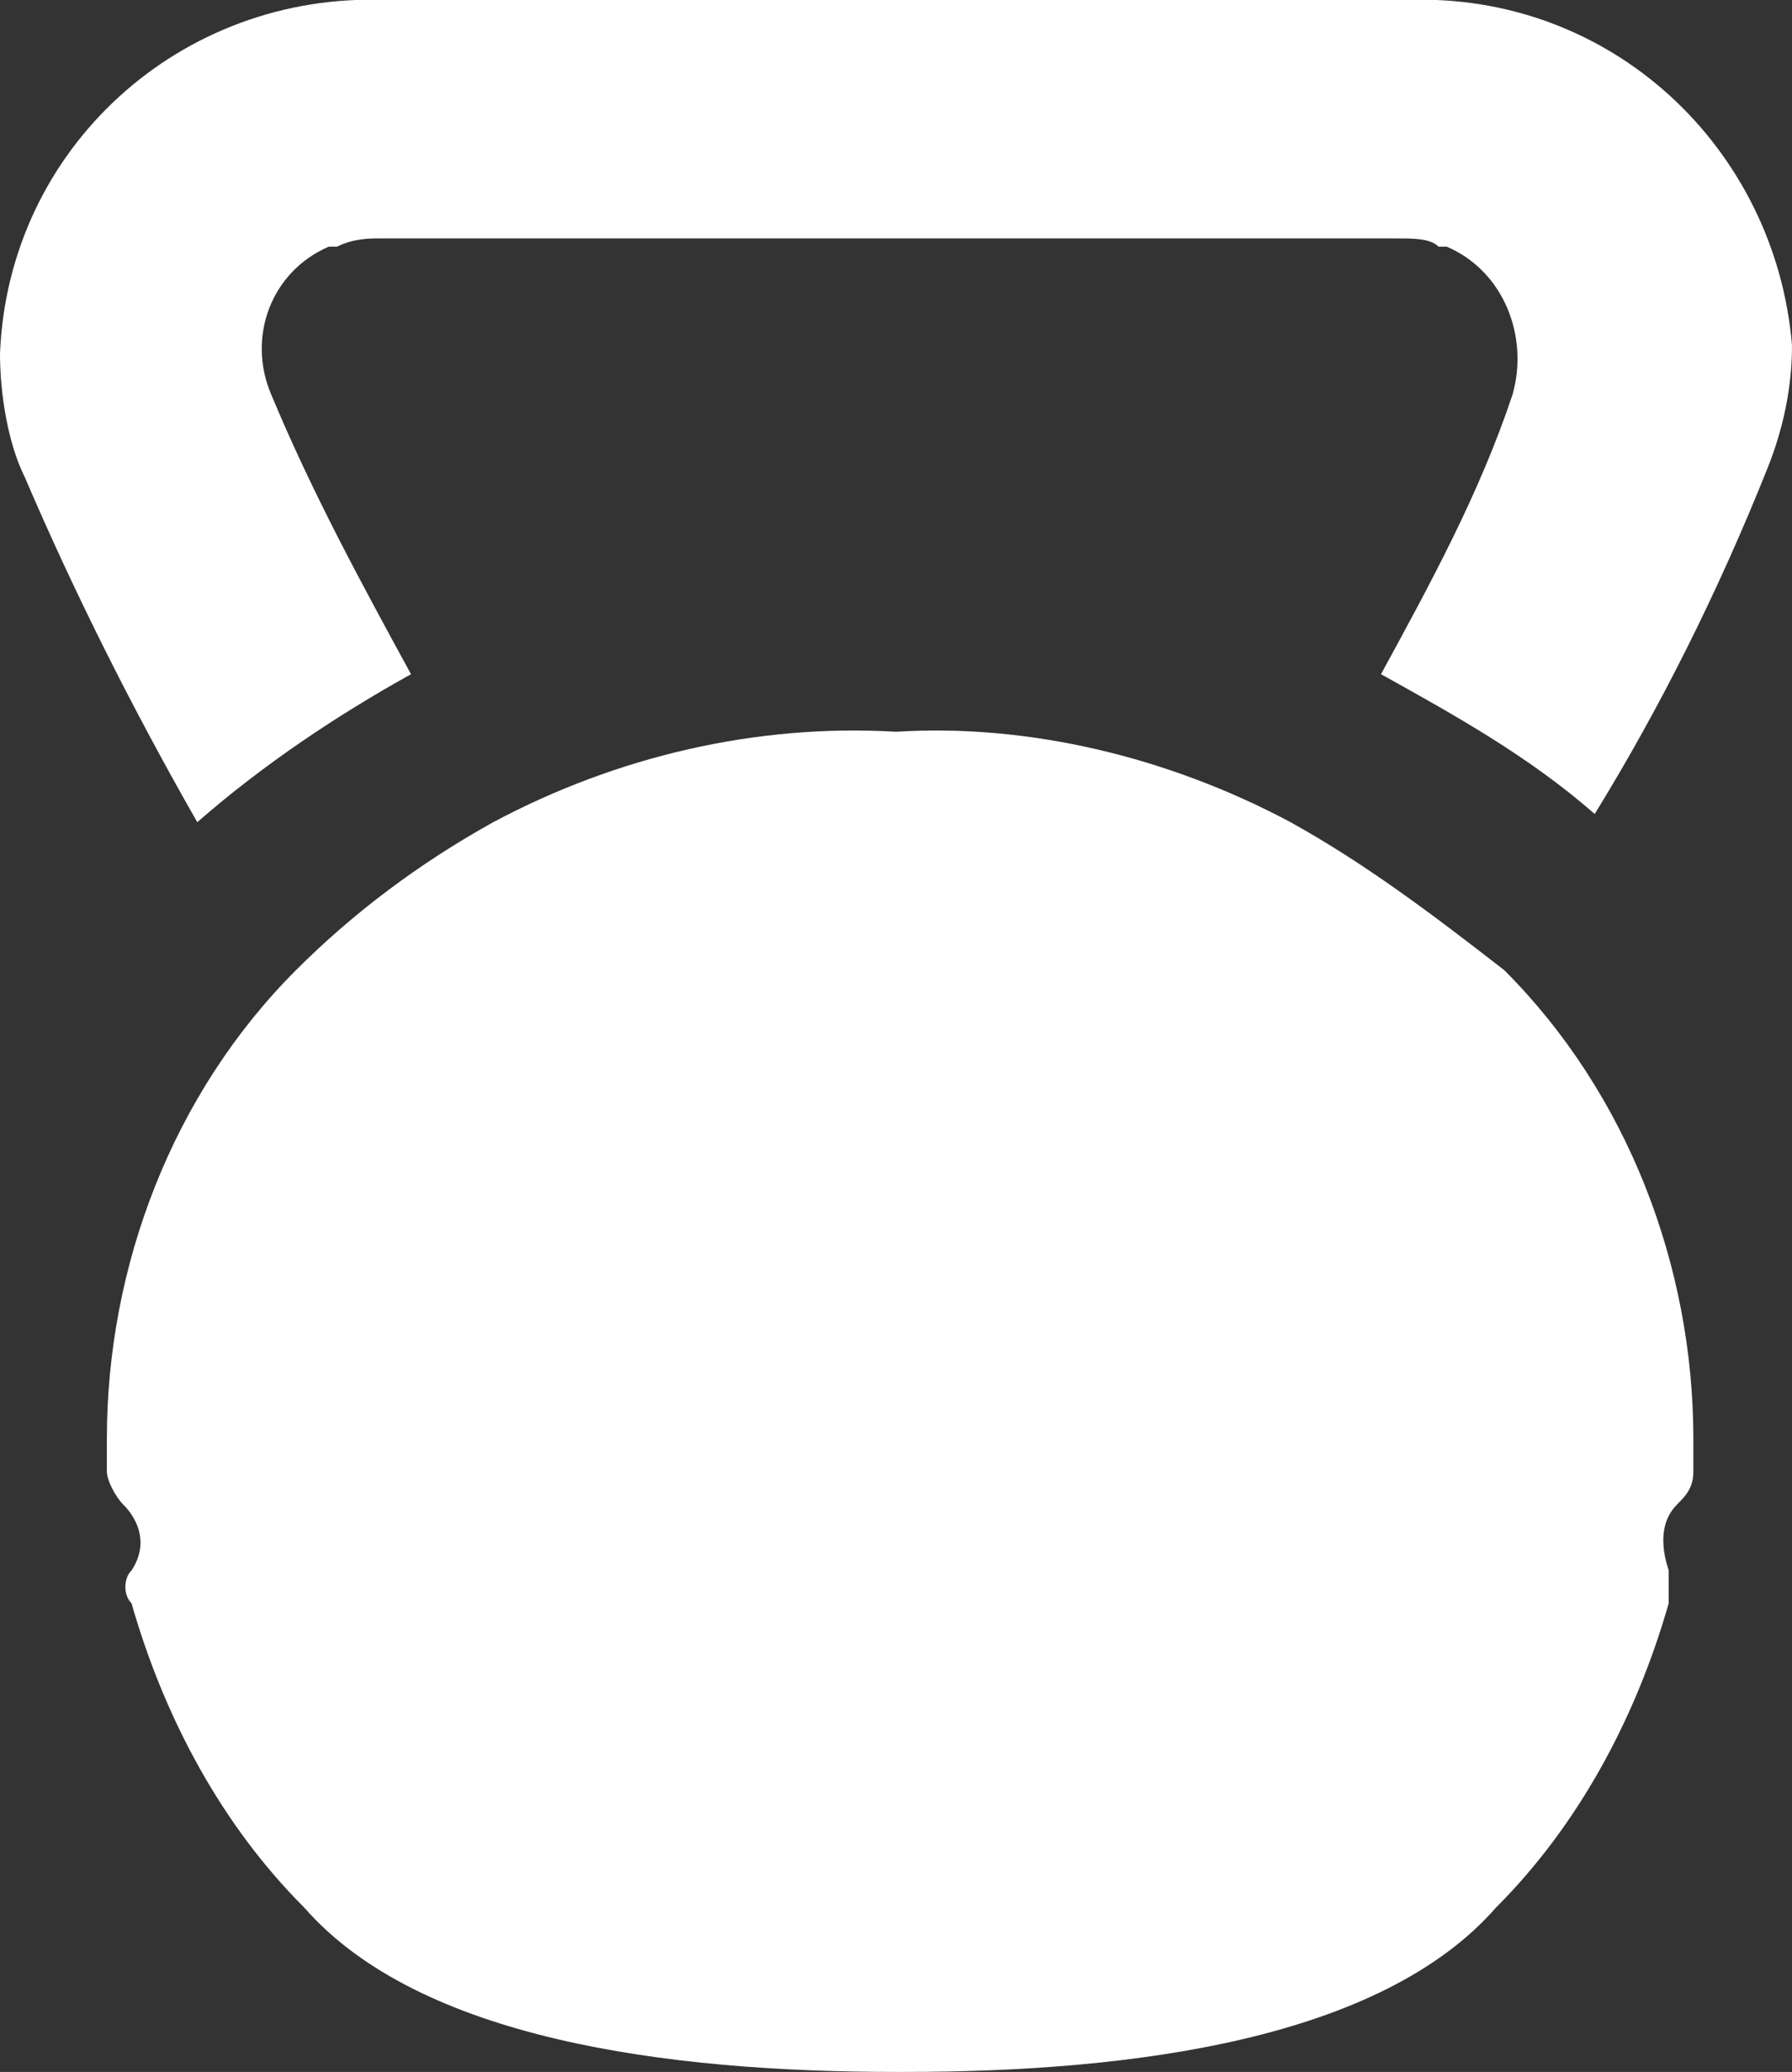 <?xml version="1.0" encoding="utf-8"?>
<!-- Generator: Adobe Illustrator 27.3.0, SVG Export Plug-In . SVG Version: 6.00 Build 0)  -->
<svg version="1.1" id="Layer_1" xmlns="http://www.w3.org/2000/svg" xmlns:xlink="http://www.w3.org/1999/xlink" x="0px" y="0px"
	 viewBox="0 0 21.8 25.2" style="enable-background:new 0 0 21.8 25.2;" xml:space="preserve">
<rect x="0" y="0" width="21.8" height="25.2" fill="#333333" stroke="none"/>
<style type="text/css">
	.st0{fill:#FFFFFF;}
	.st1{opacity:0.5;fill:#FFFFFF;}
	.st2{opacity:0.5;fill:#2D2D2D;}
	.st3{opacity:0.6;enable-background:new    ;}
	.st4{opacity:0.5;fill:#E5E5E5;enable-background:new    ;}
	.st5{fill:#2C2C2C;}
	.st6{fill:#397234;}
	.st7{fill:#E5E5E5;}
	.st8{clip-path:url(#SVGID_00000072972261957980209260000008898615245928647098_);}
	.st9{fill:#2D2D2D;}
	.st10{opacity:0.5;}
	.st11{fill:#A5A5A5;}
	.st12{enable-background:new    ;}
	.st13{clip-path:url(#SVGID_00000150067476339210966640000009650654429450621586_);}
</style>
<g>
	<path id="Path_6046_00000007419834804900958360000004941011556298095282_" class="st0" d="M15.7,10c-1.5-0.8-3.2-1.2-4.8-1.1
		C9.2,8.8,7.5,9.2,6,10c-0.9,0.5-1.7,1.1-2.4,1.8c-1.5,1.5-2.3,3.6-2.3,5.7c0,0.1,0,0.3,0,0.4c0,0.1,0.1,0.3,0.2,0.4
		c0.2,0.2,0.3,0.5,0.1,0.8c-0.1,0.1-0.1,0.3,0,0.4c0.4,1.4,1.1,2.7,2.1,3.7c1.4,1.6,4.4,2,7.2,2H11c2.8,0,5.8-0.4,7.2-2
		c1-1,1.7-2.3,2.1-3.7c0-0.1,0-0.3,0-0.4c-0.1-0.3-0.1-0.6,0.1-0.8c0.1-0.1,0.2-0.2,0.2-0.4c0-0.1,0-0.3,0-0.4
		c0-2.1-0.8-4.2-2.3-5.7C17.4,11.1,16.6,10.5,15.7,10"/>
	<path id="Path_6047_00000083795080615484394510000013658534943027606682_" class="st0" d="M17.1,0H4.7C2.2-0.1,0.1,1.8,0,4.3
		c0,0.5,0.1,1.1,0.3,1.5C0.9,7.2,1.6,8.6,2.4,10C3.2,9.3,4.1,8.7,5,8.2C4.4,7.1,3.8,6,3.3,4.8C3,4.1,3.3,3.3,4,3c0,0,0.1,0,0.1,0
		c0.2-0.1,0.4-0.1,0.5-0.1h12.4c0.2,0,0.4,0,0.5,0.1c0,0,0.1,0,0.1,0c0.7,0.3,1,1.1,0.8,1.8C18,6,17.4,7.1,16.8,8.2
		c0.9,0.5,1.8,1,2.6,1.7c0.8-1.3,1.5-2.7,2.1-4.2c0.2-0.5,0.3-1,0.3-1.5C21.6,1.8,19.6-0.1,17.1,0"/>
</g>
</svg>
